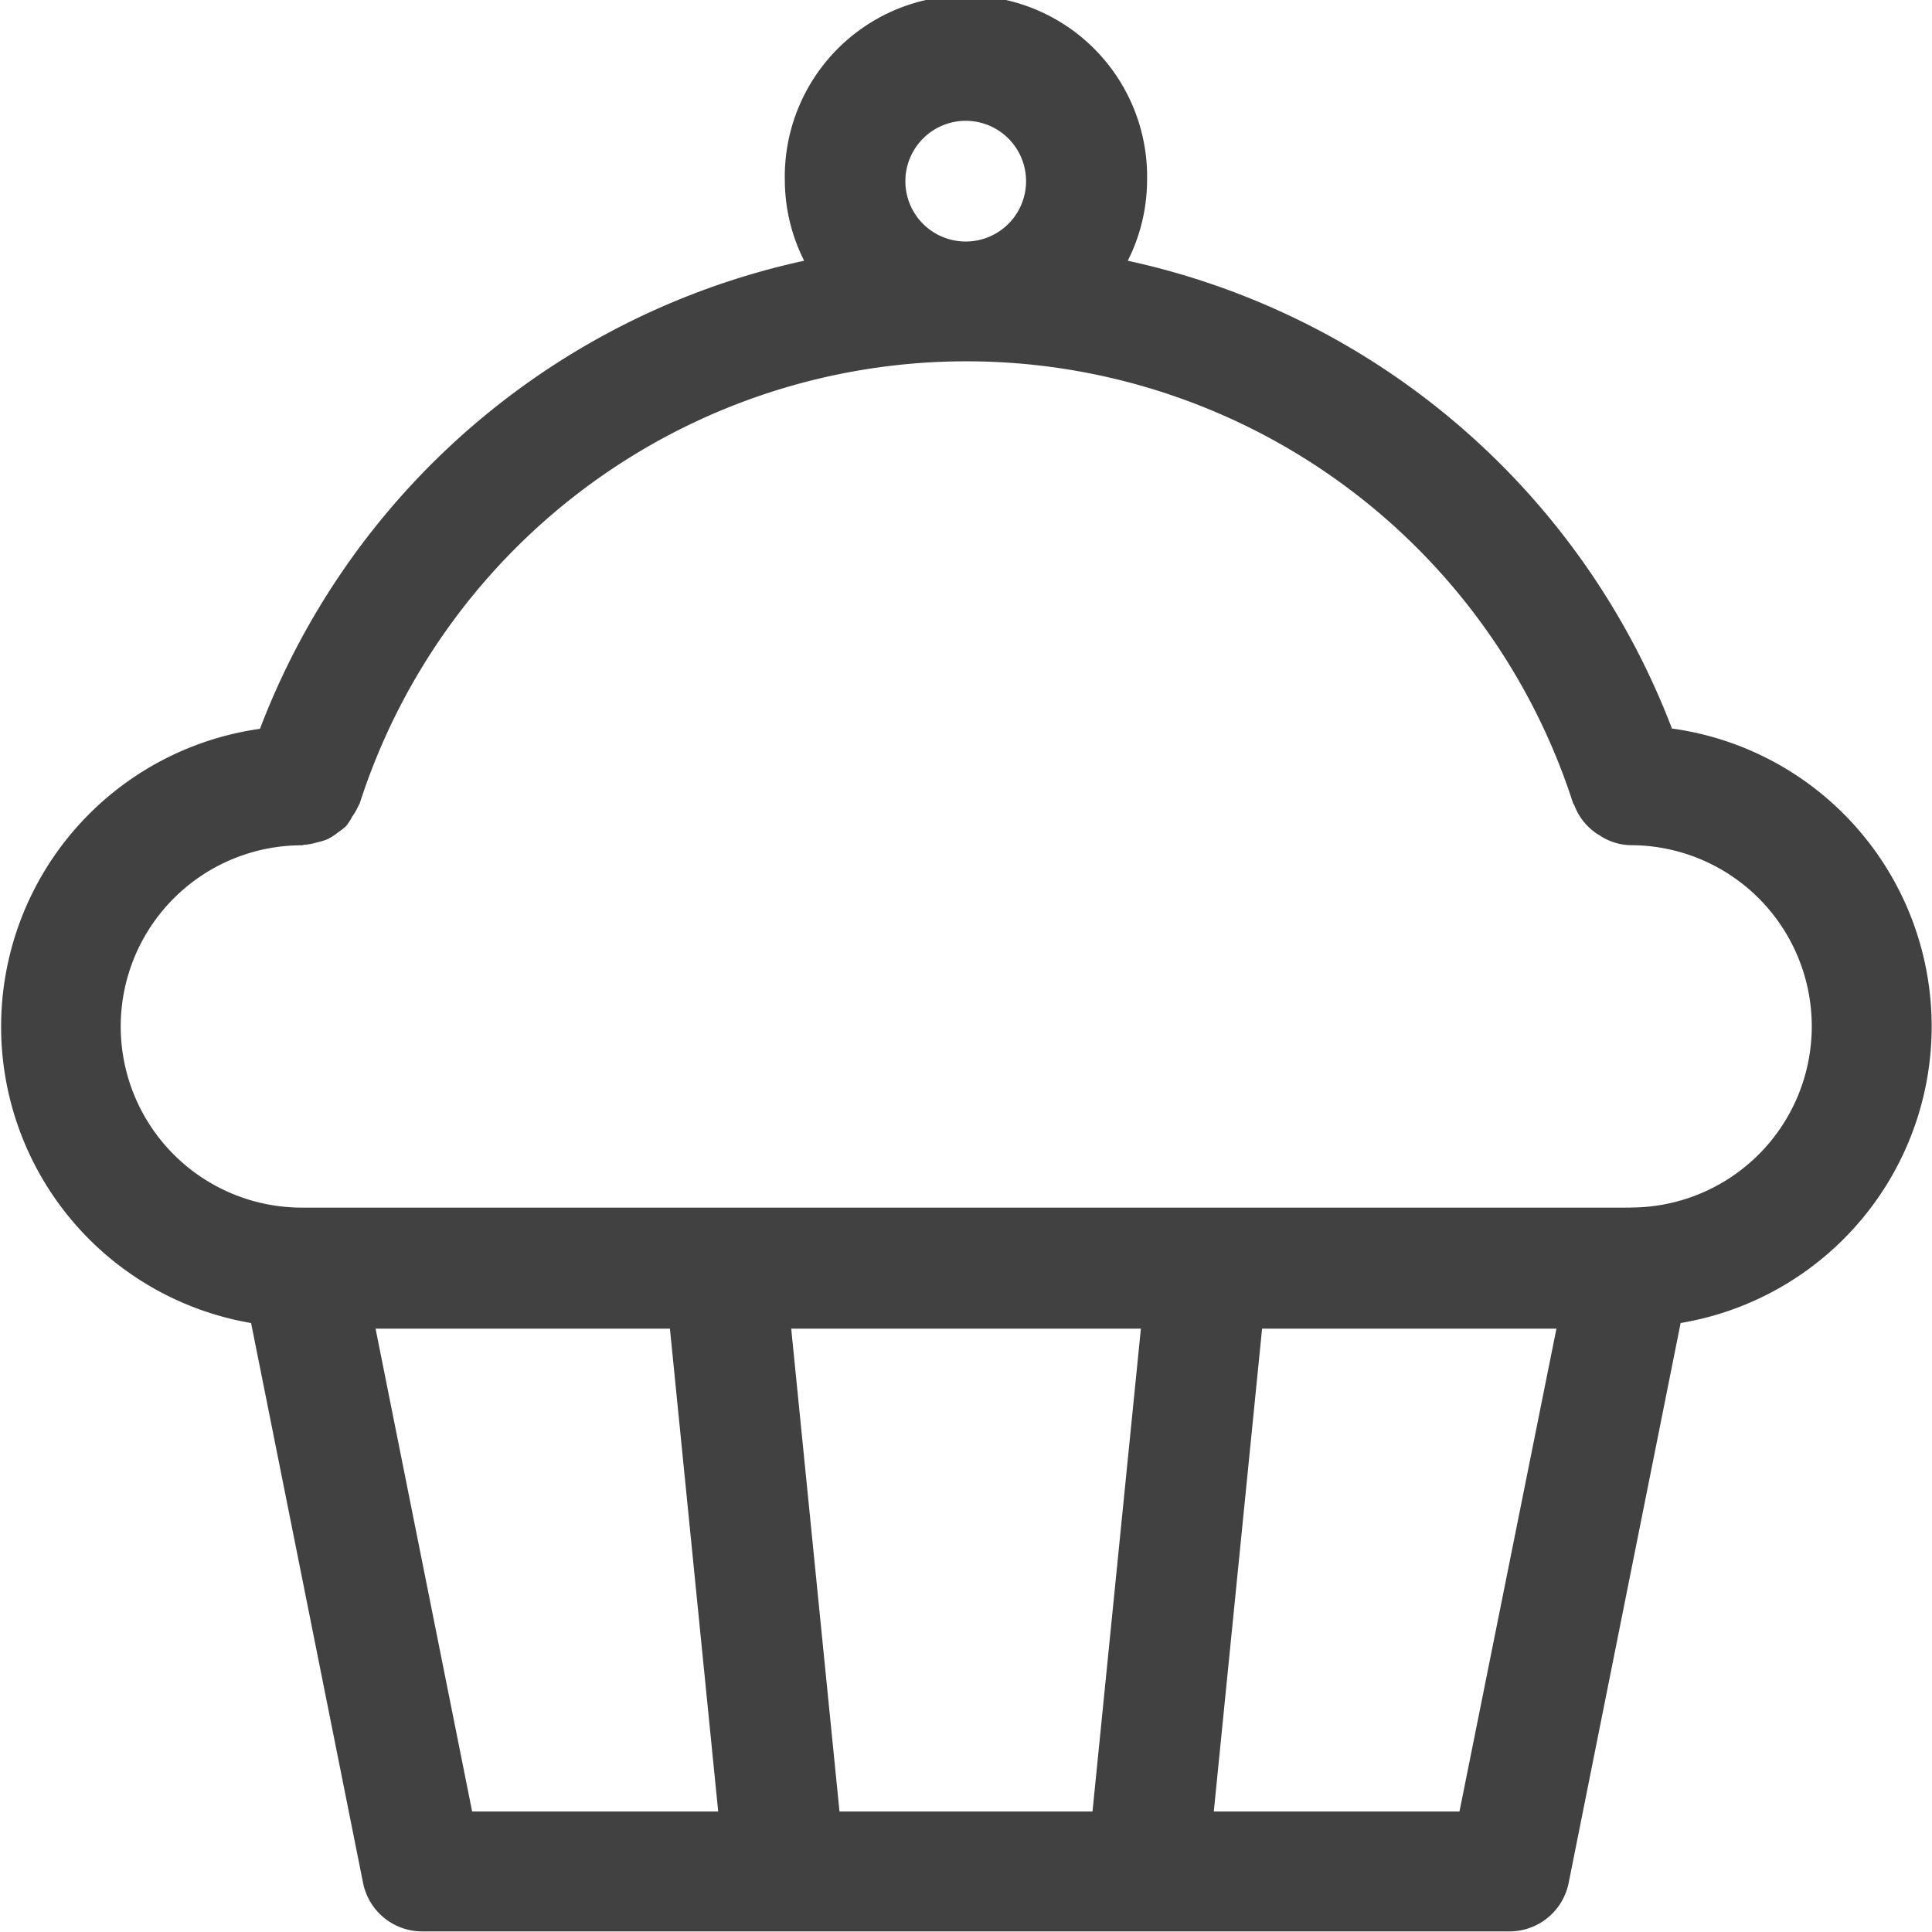 <svg xmlns="http://www.w3.org/2000/svg" width="20.006" height="20.008" viewBox="0 0 20.006 20.008">
  <g id="m6" transform="translate(0 -0.001)">
    <g id="Group_618" data-name="Group 618" transform="translate(0 0.001)">
      <path id="Path_433" data-name="Path 433" d="M17.314,7.547A7.8,7.8,0,0,0,11.678,2.7a1.858,1.858,0,0,0,.2-.827,1.876,1.876,0,1,0-3.751,0,1.858,1.858,0,0,0,.2.827A7.8,7.8,0,0,0,2.692,7.547,3.114,3.114,0,0,0,2.6,13.7l1.16,5.8a.625.625,0,0,0,.613.5H15.63a.625.625,0,0,0,.613-.5l1.16-5.8a3.114,3.114,0,0,0-.089-6.156ZM10,1.251a.625.625,0,1,1-.625.625A.626.626,0,0,1,10,1.251ZM4.889,18.758l-1-5H6.937l.5,5Zm6.424,0H8.693l-.5-5h3.621Zm3.8,0H12.569l.5-5h3.048Zm1.763-6.253H3.126a1.876,1.876,0,0,1,0-3.752c.01,0,.018-.005.028-.005a.672.672,0,0,0,.133-.026.692.692,0,0,0,.1-.03A.624.624,0,0,0,3.5,8.62a.723.723,0,0,0,.084-.066.722.722,0,0,0,.065-.1.65.65,0,0,0,.063-.111.217.217,0,0,0,.013-.024,6.6,6.6,0,0,1,12.565,0c0,.006.009.009.011.016a.614.614,0,0,0,.2.273.463.463,0,0,0,.058.039.6.6,0,0,0,.326.105,1.876,1.876,0,0,1,0,3.752Z" fill="#414141"/>
    </g>
  </g>
</svg>
